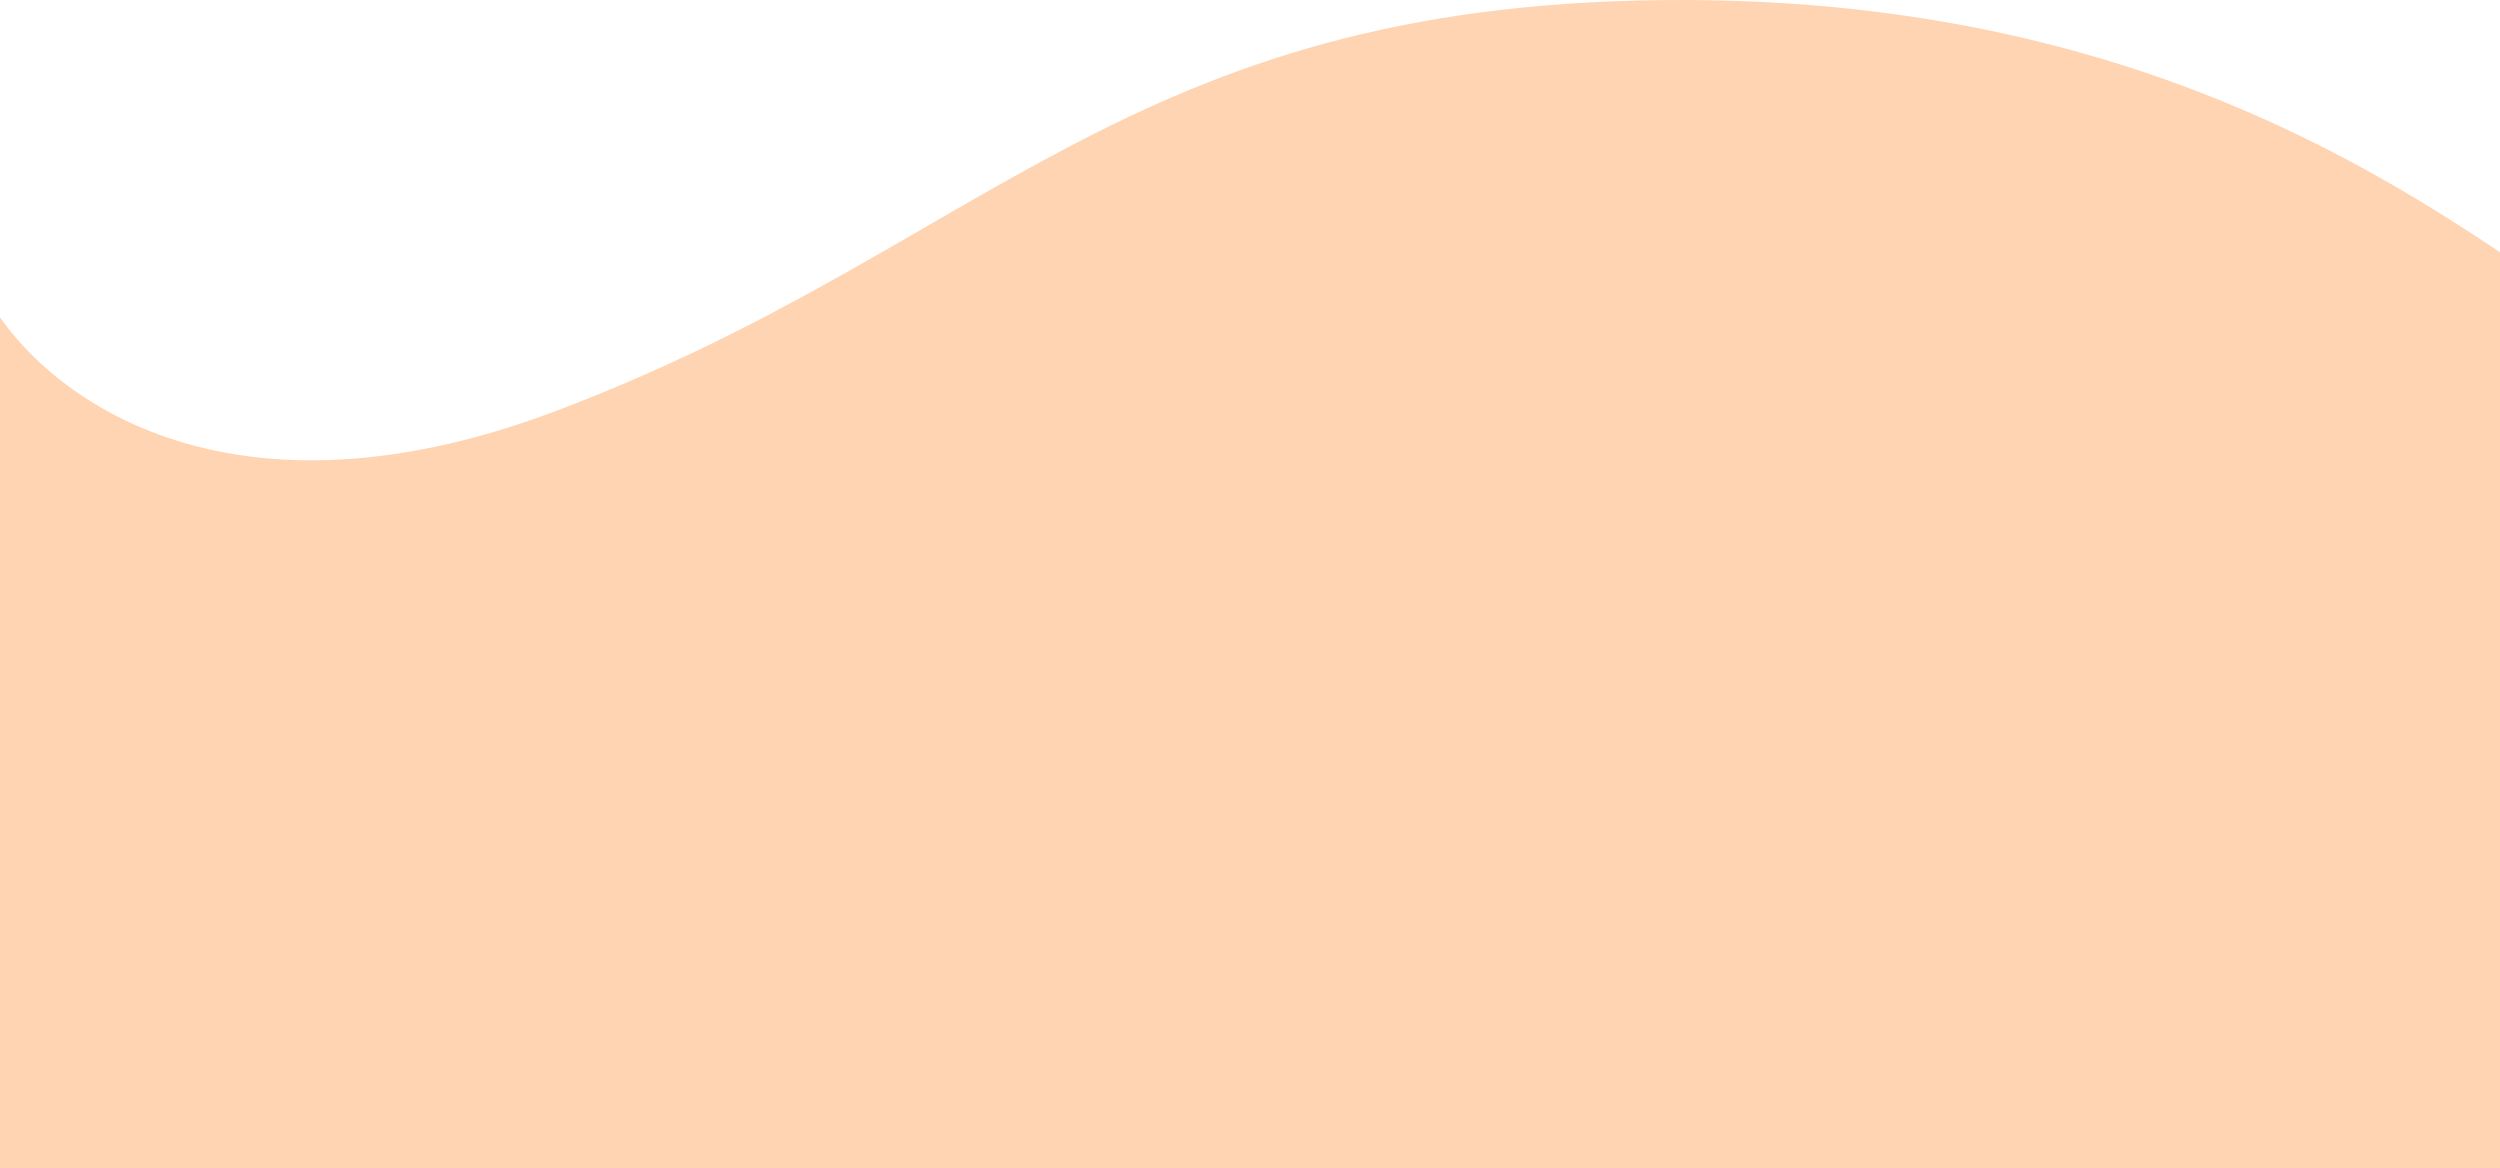 <svg width="1440" height="673" viewBox="0 0 1440 673" fill="none" xmlns="http://www.w3.org/2000/svg" preserveAspectRatio="none">
<g clip-path="url(#clip0_288_38)">
<path d="M-9.416 167.328C18.09 221.544 122.51 311.329 320.144 236.75C567.186 143.526 648.439 2.817 959.152 0.04C1269.86 -2.737 1426.21 140.75 1508.73 191.527C1508.87 191.612 1509.01 191.696 1509.14 191.781C1527.63 201.266 1549.67 216.705 1509.14 191.781C1497.89 186.007 1487.95 182.439 1494.23 191.527L1481.73 679.659C955.893 699.229 -101.712 685.494 -91.933 662.01C-82.153 638.525 -32.846 322.437 -9.416 167.328Z" fill="#FFD4B3"/>
</g>
<defs>
<clipPath id="clip0_288_38">
<rect width="1440" height="673" fill="white"/>
</clipPath>
</defs>
</svg>
